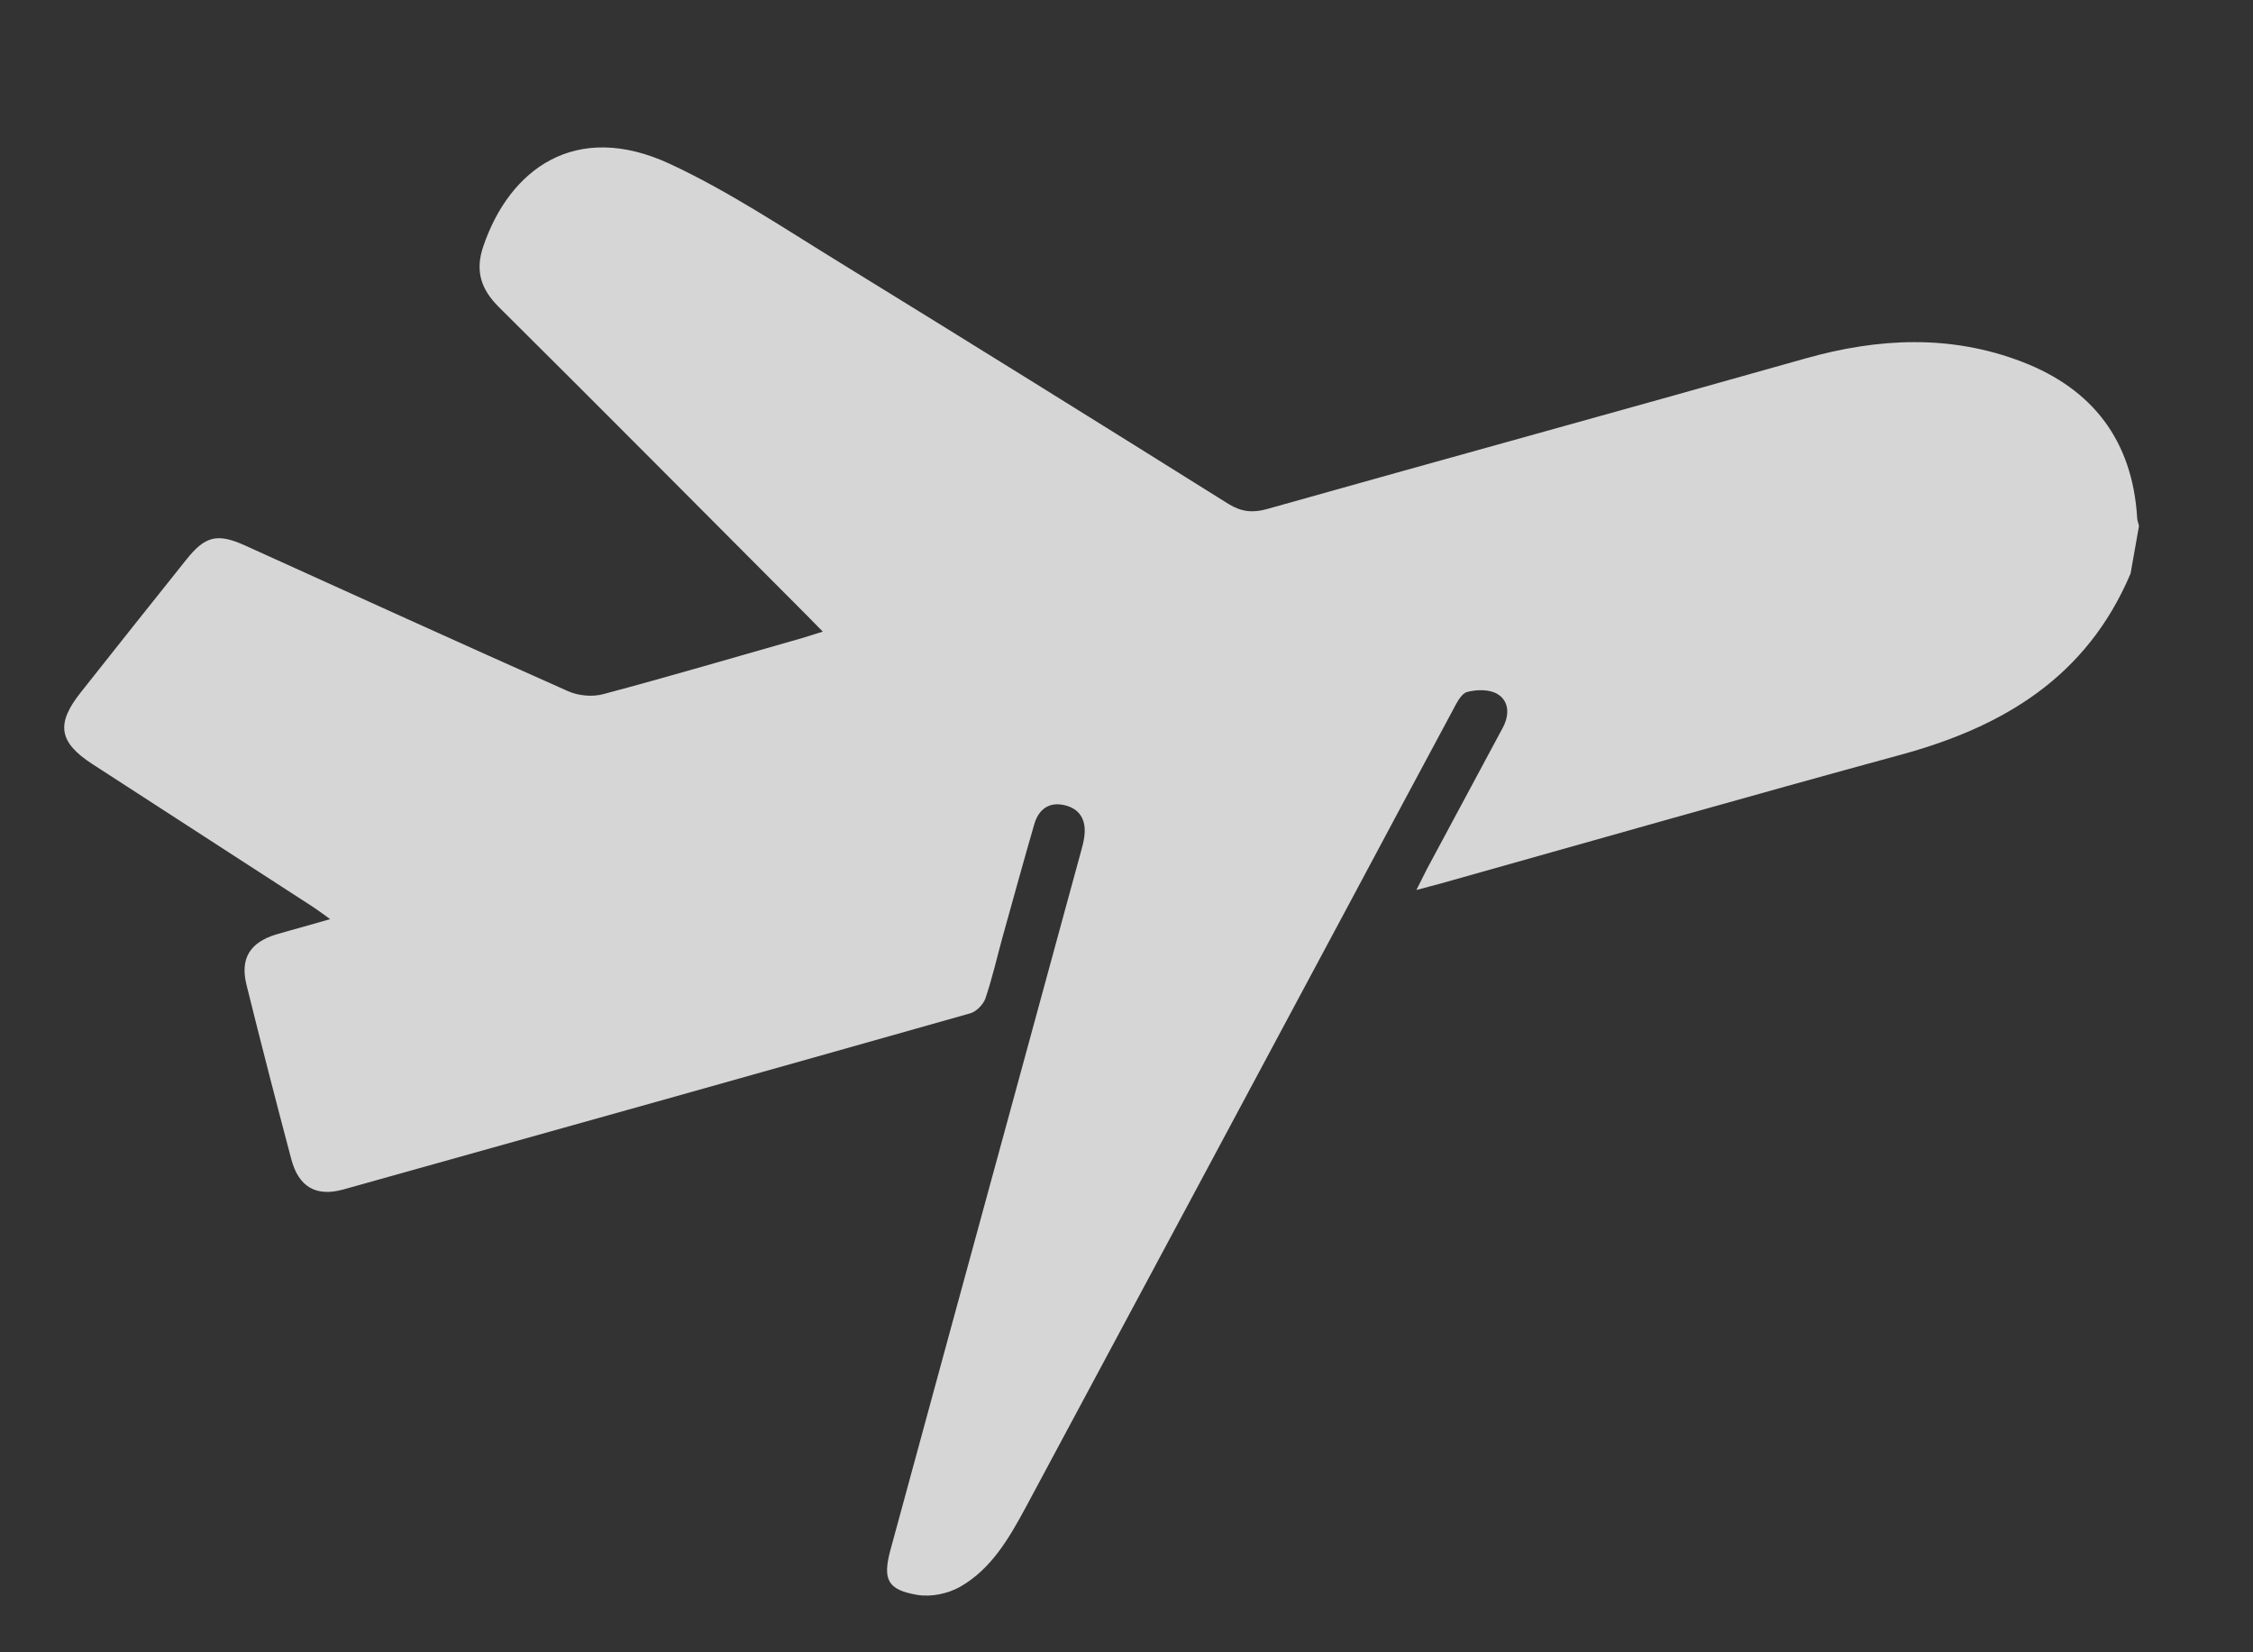 <svg width="15" height="11" viewBox="0 0 15 11" fill="none" xmlns="http://www.w3.org/2000/svg">
<rect x="0" y="0" width="15" height="11" fill="#333333" stroke="none"/>
<path d="M14.185 3.818C13.893 4.508 13.337 4.838 12.661 5.023C11.637 5.302 10.617 5.594 9.595 5.881C9.549 5.894 9.503 5.905 9.43 5.925C9.46 5.866 9.48 5.825 9.501 5.784C9.669 5.471 9.837 5.158 10.005 4.845C10.051 4.759 10.048 4.667 9.969 4.62C9.916 4.588 9.83 4.59 9.767 4.607C9.728 4.618 9.697 4.682 9.672 4.729C9.447 5.147 9.223 5.567 8.999 5.986C8.275 7.337 7.552 8.689 6.827 10.039C6.717 10.243 6.598 10.447 6.392 10.564C6.311 10.61 6.199 10.633 6.109 10.618C5.91 10.585 5.875 10.517 5.928 10.32C6.193 9.343 6.461 8.367 6.727 7.391C6.885 6.814 7.042 6.238 7.199 5.661C7.208 5.631 7.215 5.601 7.219 5.57C7.234 5.461 7.191 5.384 7.086 5.36C6.985 5.337 6.915 5.387 6.886 5.487C6.814 5.735 6.746 5.984 6.676 6.234C6.638 6.371 6.607 6.511 6.561 6.646C6.547 6.687 6.5 6.735 6.46 6.746C5.069 7.14 3.677 7.53 2.285 7.919C2.104 7.969 1.988 7.902 1.939 7.716C1.837 7.33 1.737 6.944 1.641 6.556C1.598 6.382 1.663 6.276 1.835 6.222C1.894 6.204 1.953 6.189 2.012 6.172C2.066 6.157 2.121 6.141 2.198 6.119C2.148 6.083 2.112 6.056 2.075 6.032C1.588 5.716 1.101 5.402 0.614 5.086C0.391 4.941 0.371 4.819 0.538 4.609C0.771 4.314 1.006 4.019 1.241 3.725C1.366 3.568 1.447 3.549 1.628 3.63C2.346 3.955 3.063 4.282 3.783 4.602C3.851 4.632 3.944 4.641 4.017 4.621C4.46 4.503 4.9 4.373 5.34 4.248C5.381 4.236 5.422 4.222 5.478 4.205C5.431 4.157 5.395 4.12 5.359 4.084C4.681 3.404 4.004 2.722 3.322 2.045C3.201 1.925 3.162 1.802 3.218 1.639C3.392 1.128 3.83 0.799 4.46 1.091C4.853 1.274 5.219 1.519 5.59 1.747C6.455 2.279 7.318 2.816 8.179 3.355C8.264 3.407 8.338 3.416 8.435 3.389C9.628 3.053 10.824 2.725 12.018 2.387C12.506 2.249 12.99 2.226 13.466 2.41C13.929 2.589 14.198 2.93 14.229 3.45C14.23 3.467 14.237 3.484 14.241 3.501C14.222 3.607 14.204 3.712 14.185 3.818Z" fill="white" fill-opacity="0.8"/>
</svg>

